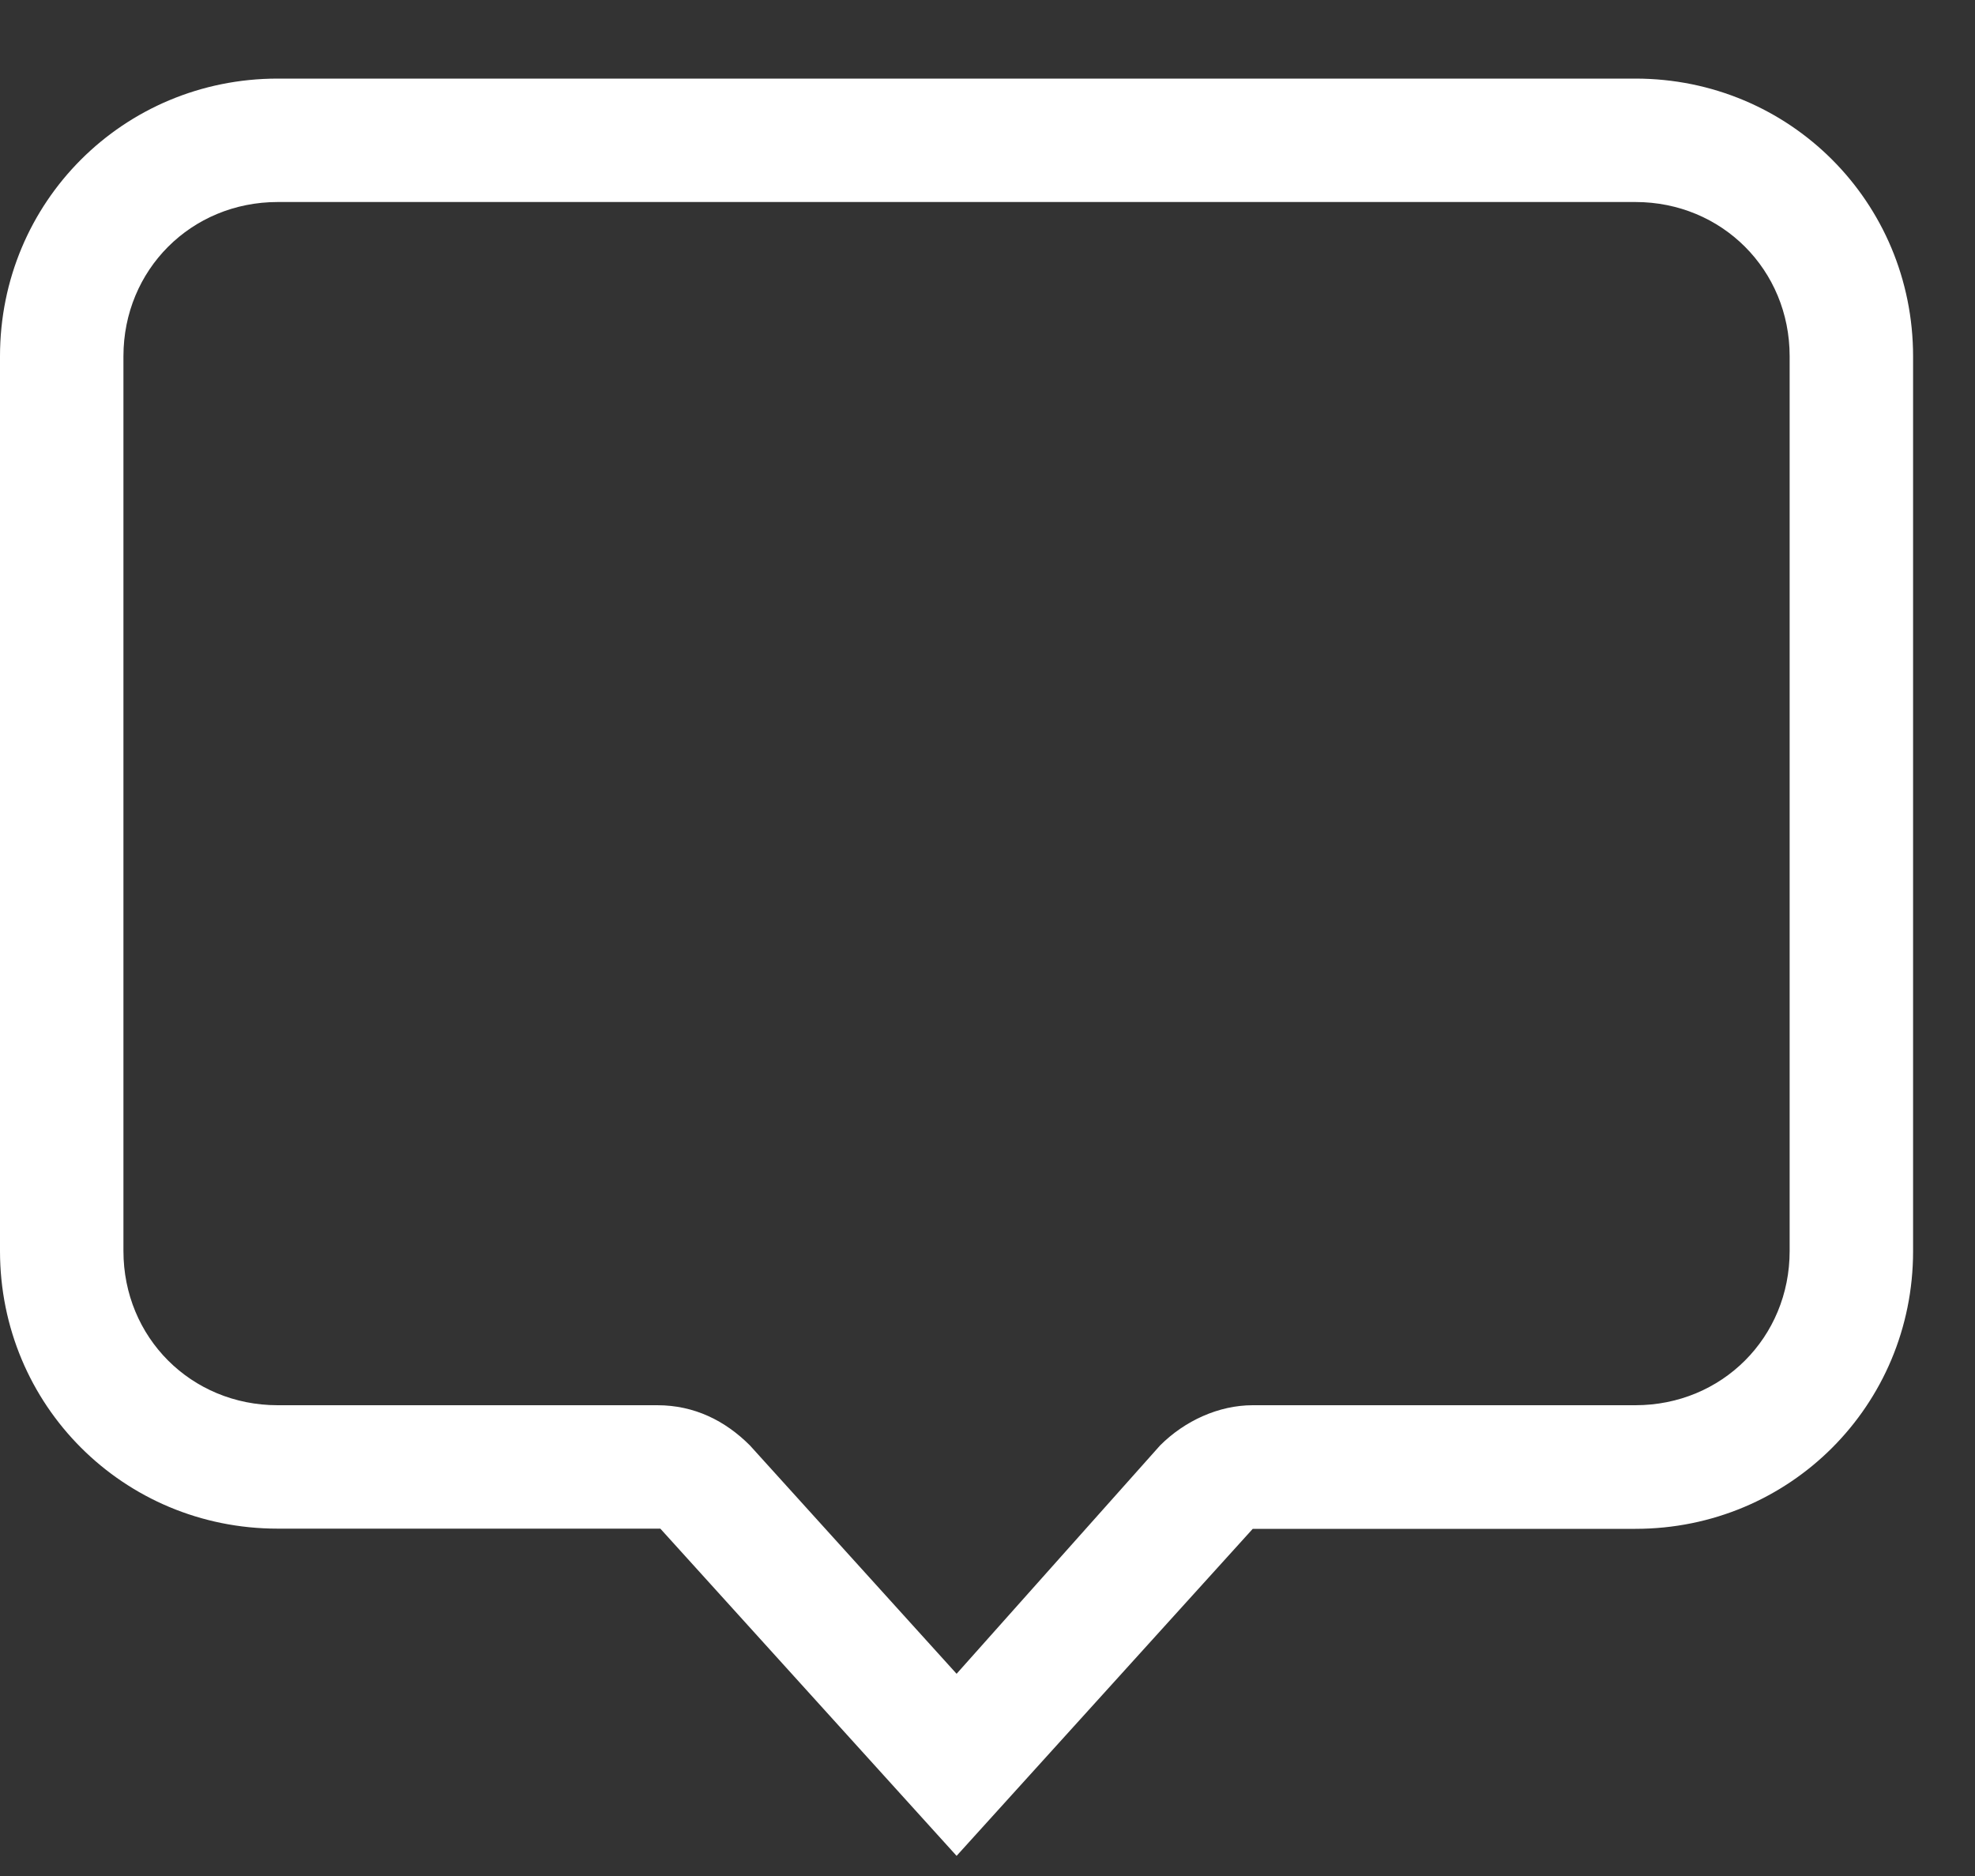 <?xml version="1.0" encoding="UTF-8"?>
<svg width="20px" height="19px" viewBox="0 0 20 19" version="1.1" xmlns="http://www.w3.org/2000/svg" xmlns:xlink="http://www.w3.org/1999/xlink">
    <rect x="0" y="0" width="20" height="19" fill="#333333" stroke="none"/>
    <!-- Generator: Sketch 42 (36781) - http://www.bohemiancoding.com/sketch -->
    <title>Page 1</title>
    <desc>Created with Sketch.</desc>
    <defs></defs>
    <g id="Page-1" stroke="none" stroke-width="1" fill="none" fill-rule="evenodd">
        <g id="Personal---Mobile" transform="translate(-336, -20)" fill="#FFFFFF">
            <path d="M352.561,20.796 L338.812,20.796 C337.25,20.796 336,22.046 336,23.608 L336,32.67 C336,34.232 337.25,35.482 338.812,35.482 L342.687,35.482 L345.687,38.796 L348.686,35.484 L352.561,35.484 C354.123,35.484 355.373,34.234 355.373,32.672 L355.373,23.61 C355.373,22.046 354.123,20.796 352.561,20.796 Z M354.123,32.67 C354.123,33.546 353.437,34.232 352.561,34.232 L348.686,34.232 C348.343,34.232 347.999,34.388 347.748,34.639 L345.687,36.952 L343.594,34.639 C343.343,34.388 343.031,34.232 342.656,34.232 L338.812,34.232 C337.936,34.232 337.25,33.546 337.25,32.67 L337.25,23.608 C337.25,22.733 337.936,22.046 338.812,22.046 L352.561,22.046 C353.437,22.046 354.123,22.733 354.123,23.608 L354.123,32.67 Z" id="Page-1"></path>
        </g>
    </g>
</svg>